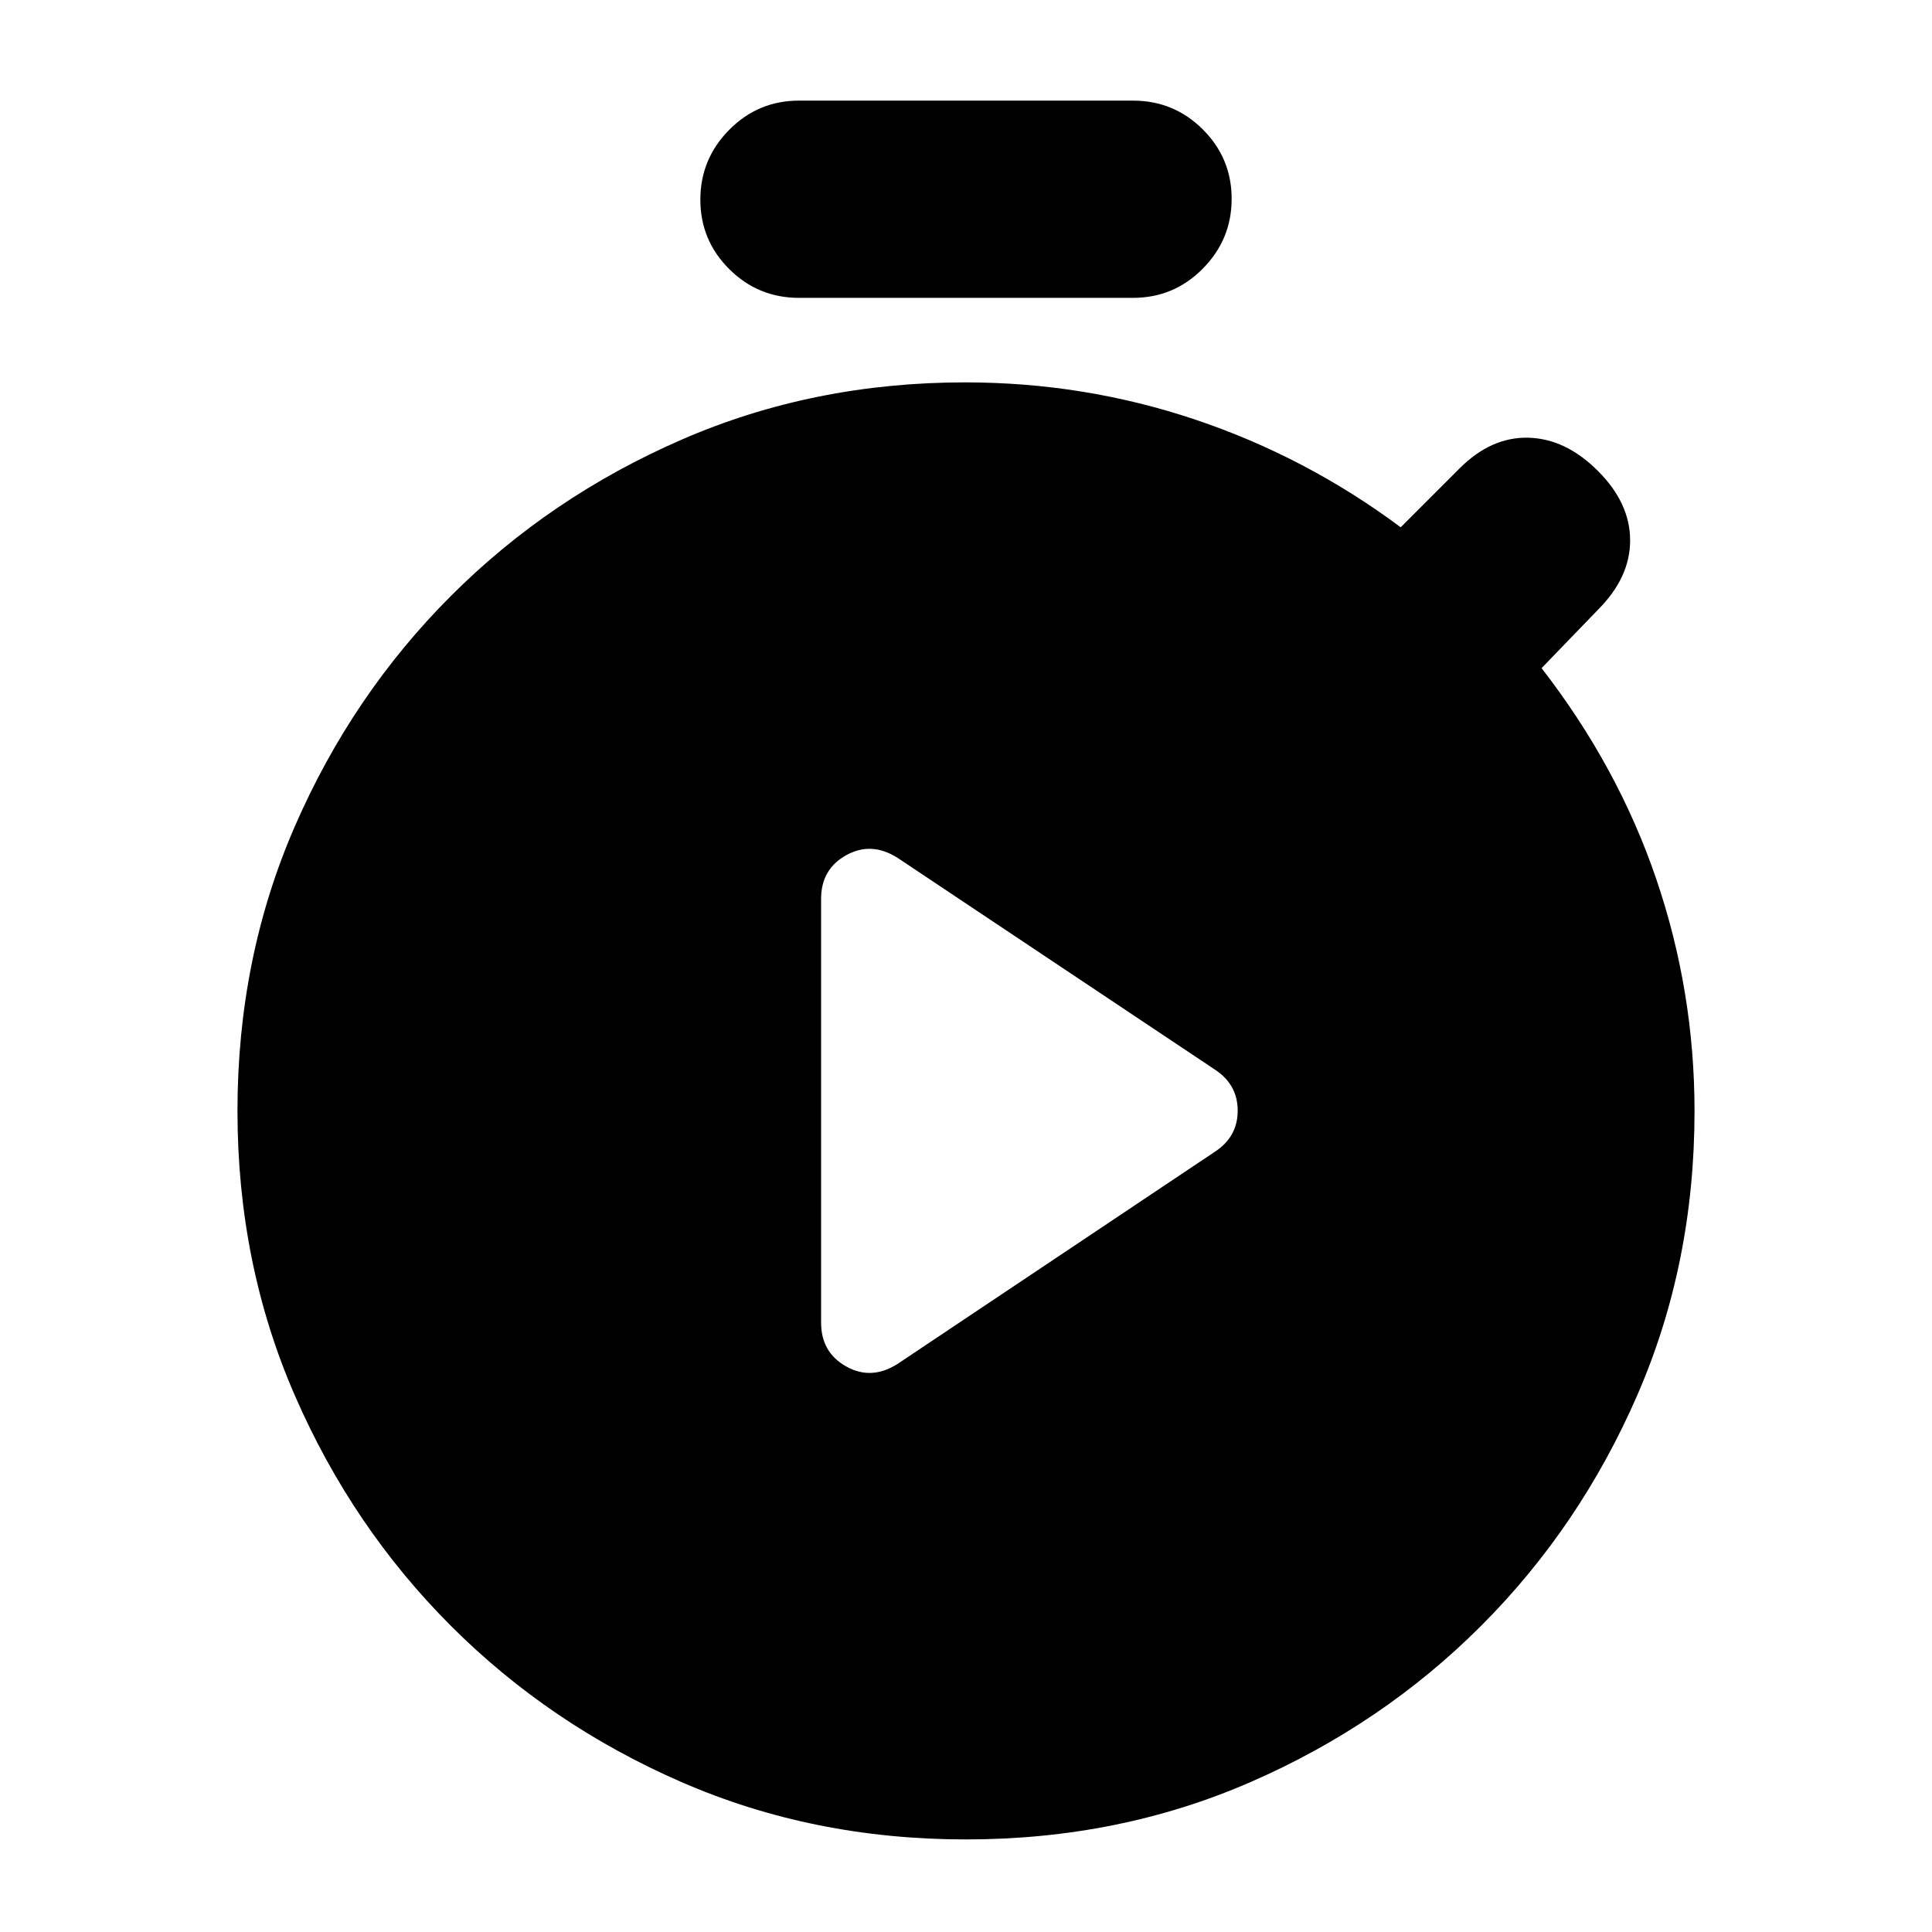 <svg xmlns="http://www.w3.org/2000/svg" height="20" viewBox="0 -960 960 960" width="20"><path d="m446.01-282.29 157.88-105.56Q615-395.24 615-408.12q0-12.88-11.11-20.26L446.01-533.73Q433-542 420.5-535.07q-12.5 6.93-12.5 21.7v210.61Q408-288 420.5-281q12.5 7 25.51-1.29ZM397-812q-20.3 0-34.65-14.29Q348-840.58 348-860.79t14.35-34.71Q376.7-910 397-910h166q20.3 0 34.65 14.29Q612-881.42 612-861.21t-14.35 34.71Q583.3-812 563-812H397Zm83 766q-76 0-141.42-28.51-65.42-28.5-114.49-77.58-49.08-49.07-77.58-114.49Q118-332 118-408q0-76 28.51-141.42 28.5-65.42 77.58-114.49 49.07-49.08 114.49-77.58Q404-770 479.56-770q59.28 0 114.36 18.5T696-698l29.28-29.28Q741-743 759.5-742.5T794-726q16 16 16 34.5T794-657l-28 29q38 49 57 104.81t19 115.33q0 75.86-28.51 141.28-28.5 65.42-77.58 114.49-49.07 49.08-114.49 77.58Q556-46 480-46Z"/></svg>